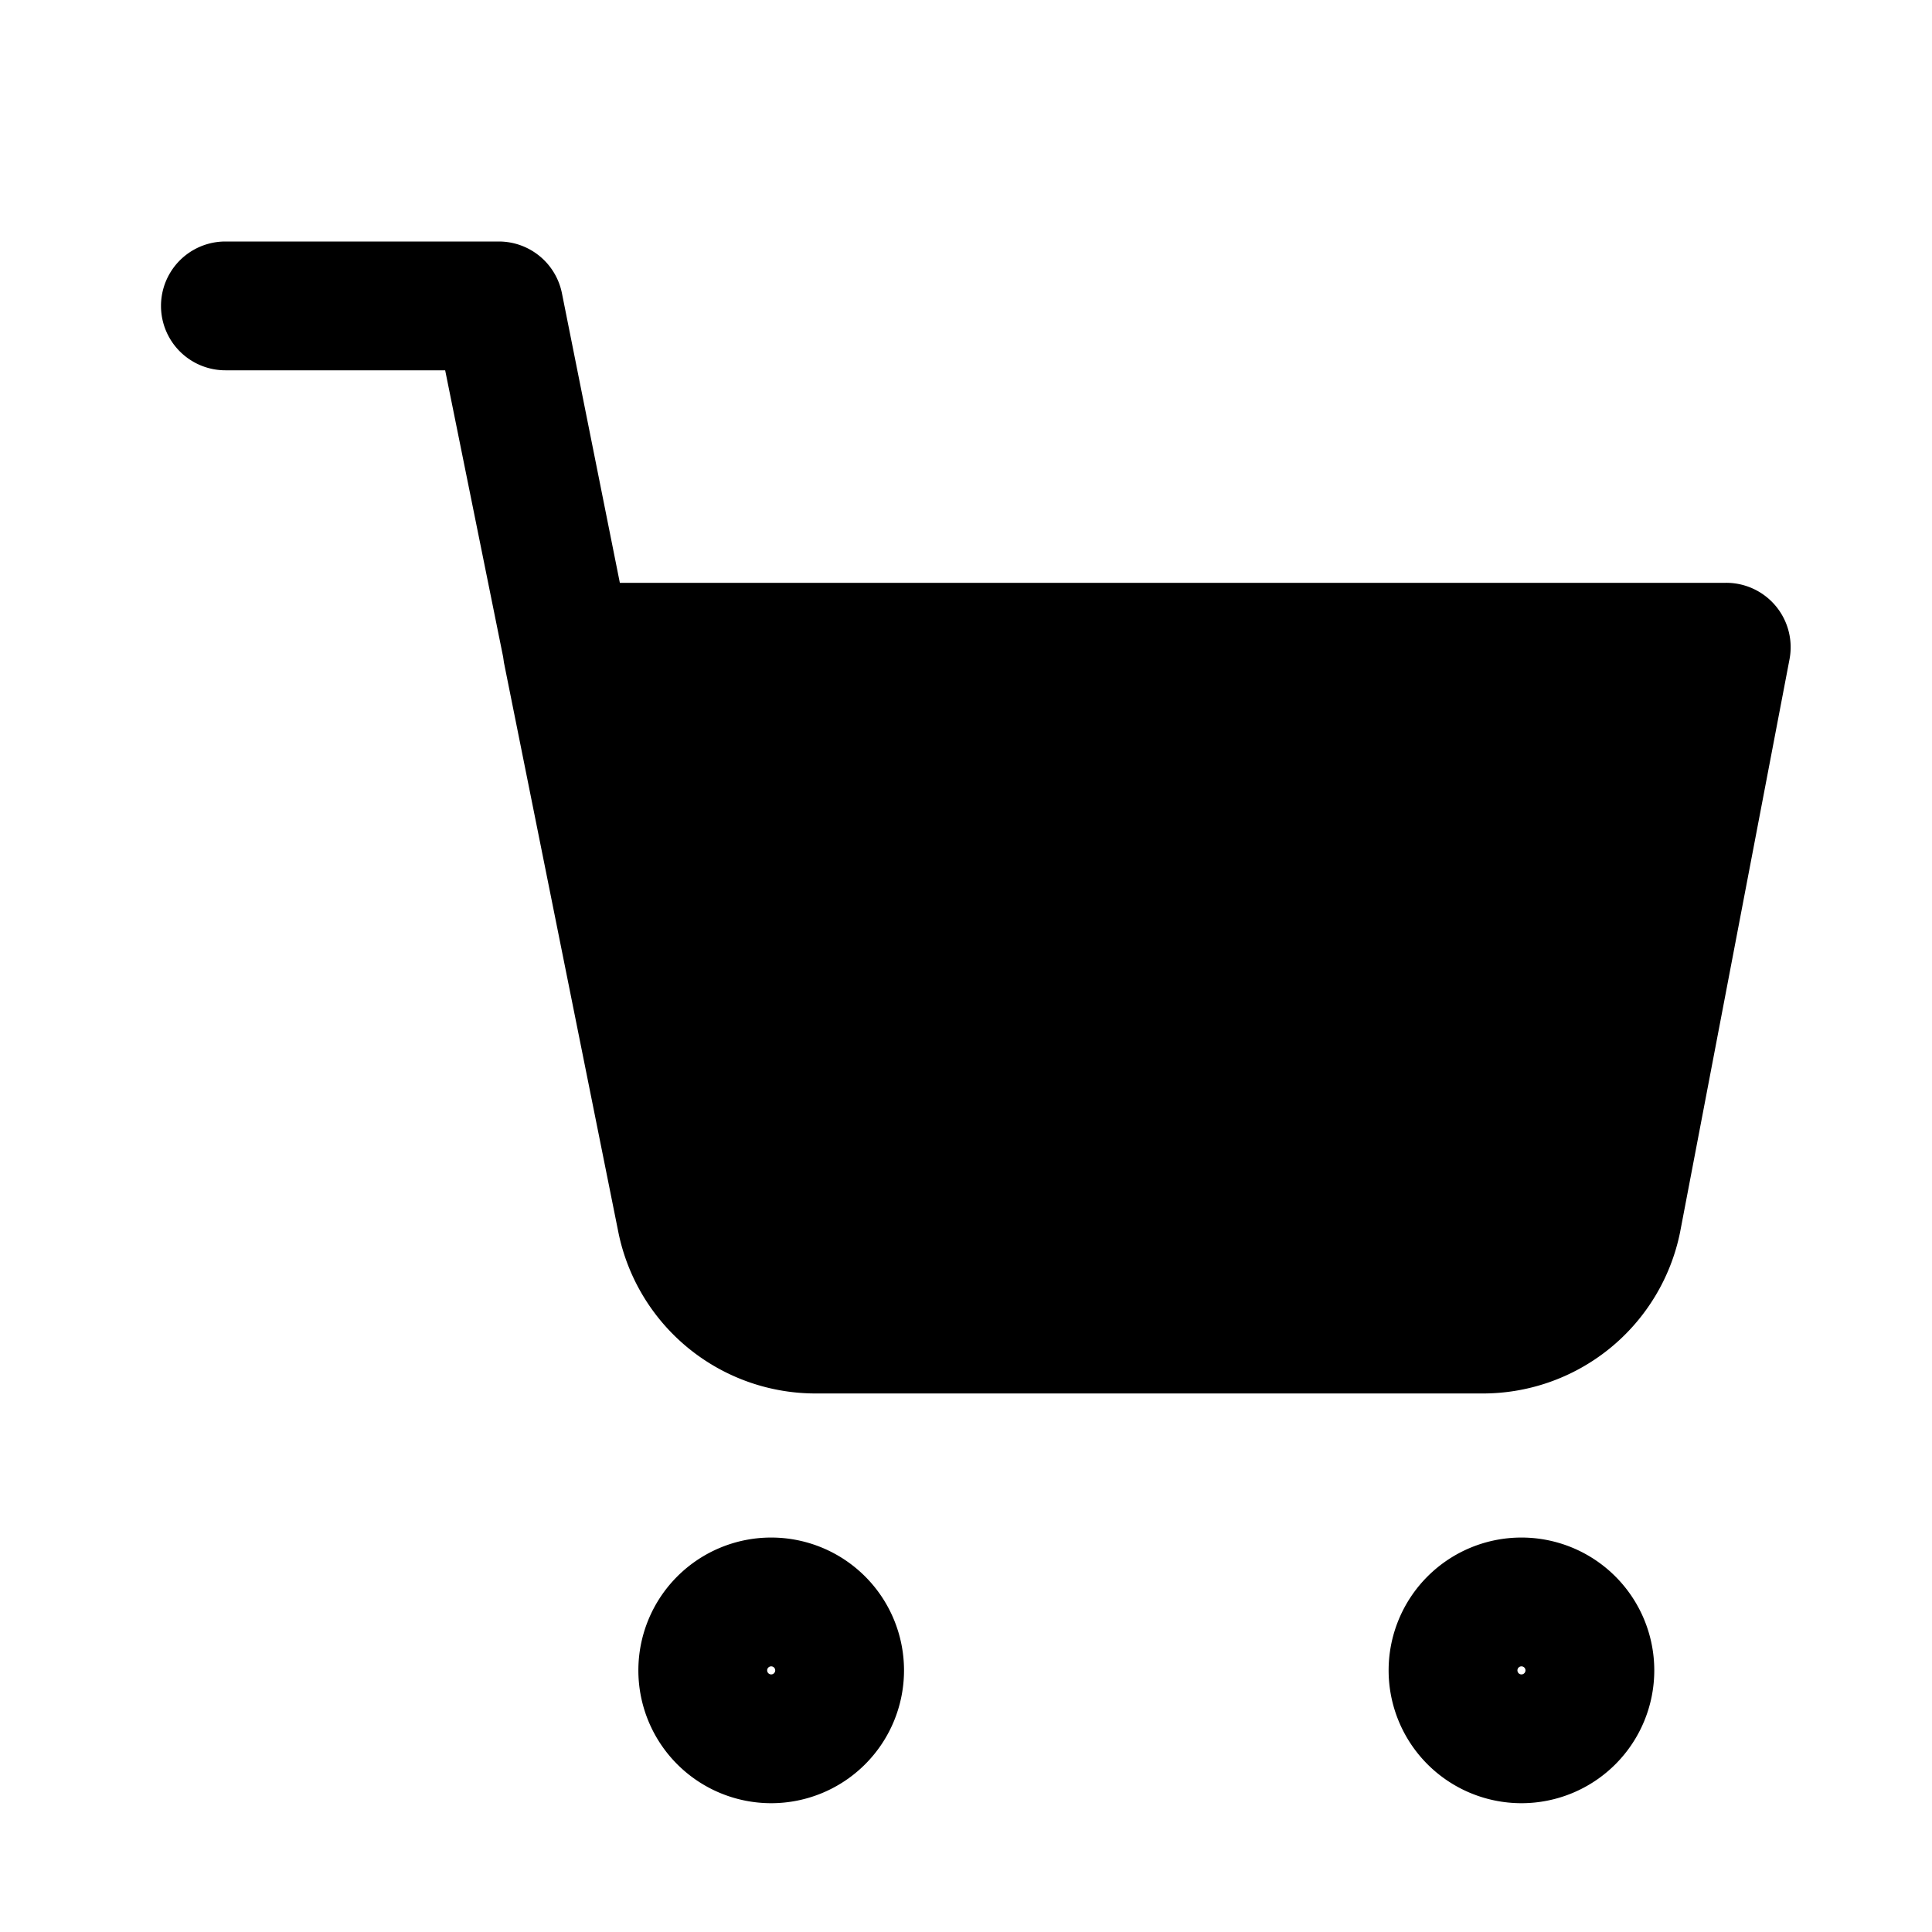 <svg viewBox="0 0 24 24" focusable="false"><path clip-rule="evenodd" d="M9.58 20.7a.05.05 0 100 .1.05.05 0 000-.1zm-1.65.05a1.65 1.65 0 113.3 0 1.65 1.65 0 01-3.3 0zM18.9 20.7a.05.05 0 100 .1.05.05 0 000-.1zm-1.65.05a1.65 1.65 0 113.3 0 1.65 1.65 0 01-3.3 0z" fill-rule="evenodd" /><path d="M2.8 3a.8.8 0 100 1.6h2.73l.72 3.56.01.07 1.42 7.07a2.5 2.5 0 002.48 2.01h8.23a2.5 2.5 0 002.48-2l1.36-7.12a.8.8 0 00-.79-.95H7.7l-.72-3.6A.8.8 0 006.2 3H2.8z" /></svg>